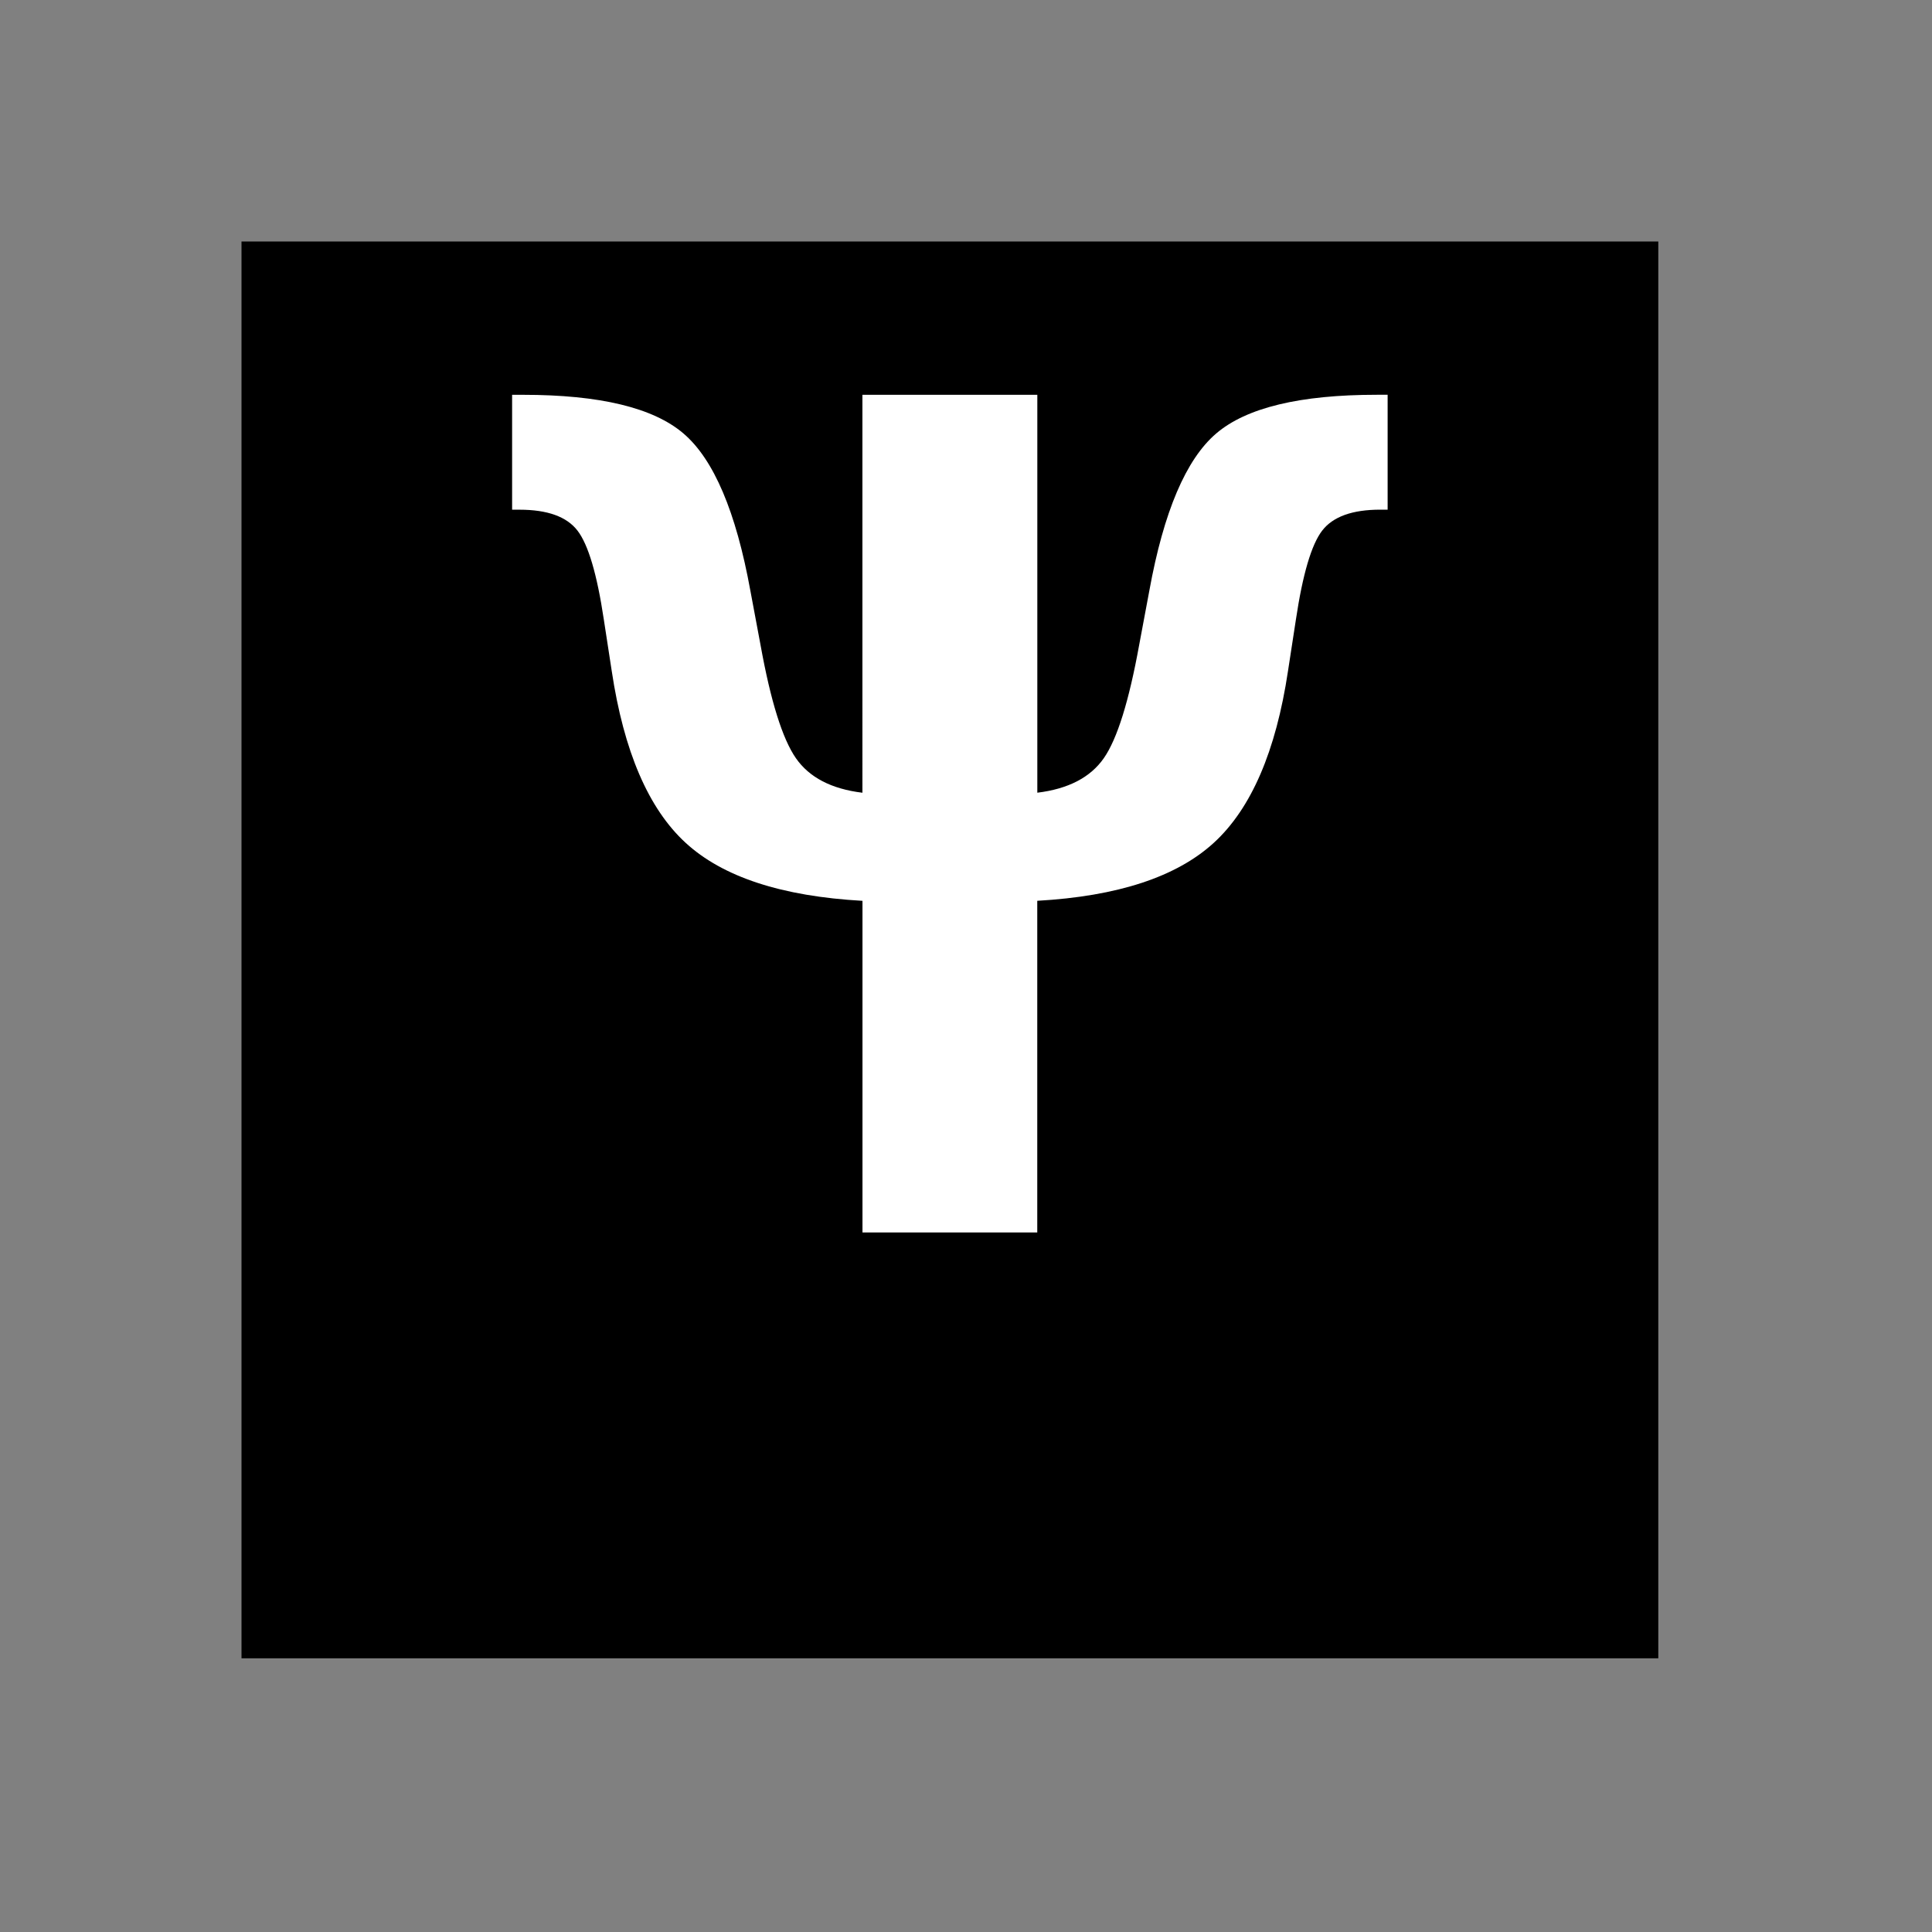 <?xml version="1.0" encoding="UTF-8" standalone="no"?>
<svg
   xmlns:svg="http://www.w3.org/2000/svg"
   xmlns="http://www.w3.org/2000/svg"
   version="1.0" width="60" height="60" viewBox="0 0 60 60"
   id="custom_svg"
   xml:space="preserve">

	<rect x="0" y="0" width="60" height="60" fill="#808080" stroke="none"/>

	<rect id="square" x="7.5" y="7.5" width="44" height="44" style="fill:#000000" />
	<path id="greek_capital_psi" d="M26.785,38.275V27.976c-2.509-0.141-4.339-0.741-5.493-1.802s-1.919-2.839-2.294-5.335l-0.246-1.6
	c-0.211-1.406-0.483-2.326-0.817-2.76s-0.935-0.65-1.802-0.65h-0.229v-3.568h0.334c2.391,0,4.055,0.401,4.991,1.204
	c0.938,0.803,1.629,2.429,2.074,4.878l0.316,1.688c0.315,1.746,0.683,2.918,1.099,3.516c0.416,0.598,1.104,0.955,2.065,1.072V12.261
	h5.432v12.357c0.961-0.117,1.649-0.475,2.065-1.072c0.416-0.597,0.781-1.77,1.098-3.516l0.316-1.688
	c0.445-2.449,1.137-4.075,2.074-4.878c0.938-0.803,2.602-1.204,4.992-1.204h0.334v3.568h-0.229c-0.867,0-1.469,0.217-1.803,0.65
	s-0.605,1.354-0.816,2.76l-0.246,1.6c-0.375,2.496-1.144,4.274-2.303,5.335c-1.16,1.061-2.988,1.661-5.484,1.802v10.3H26.785z" style="fill:#FFFFFF" />
</svg>
